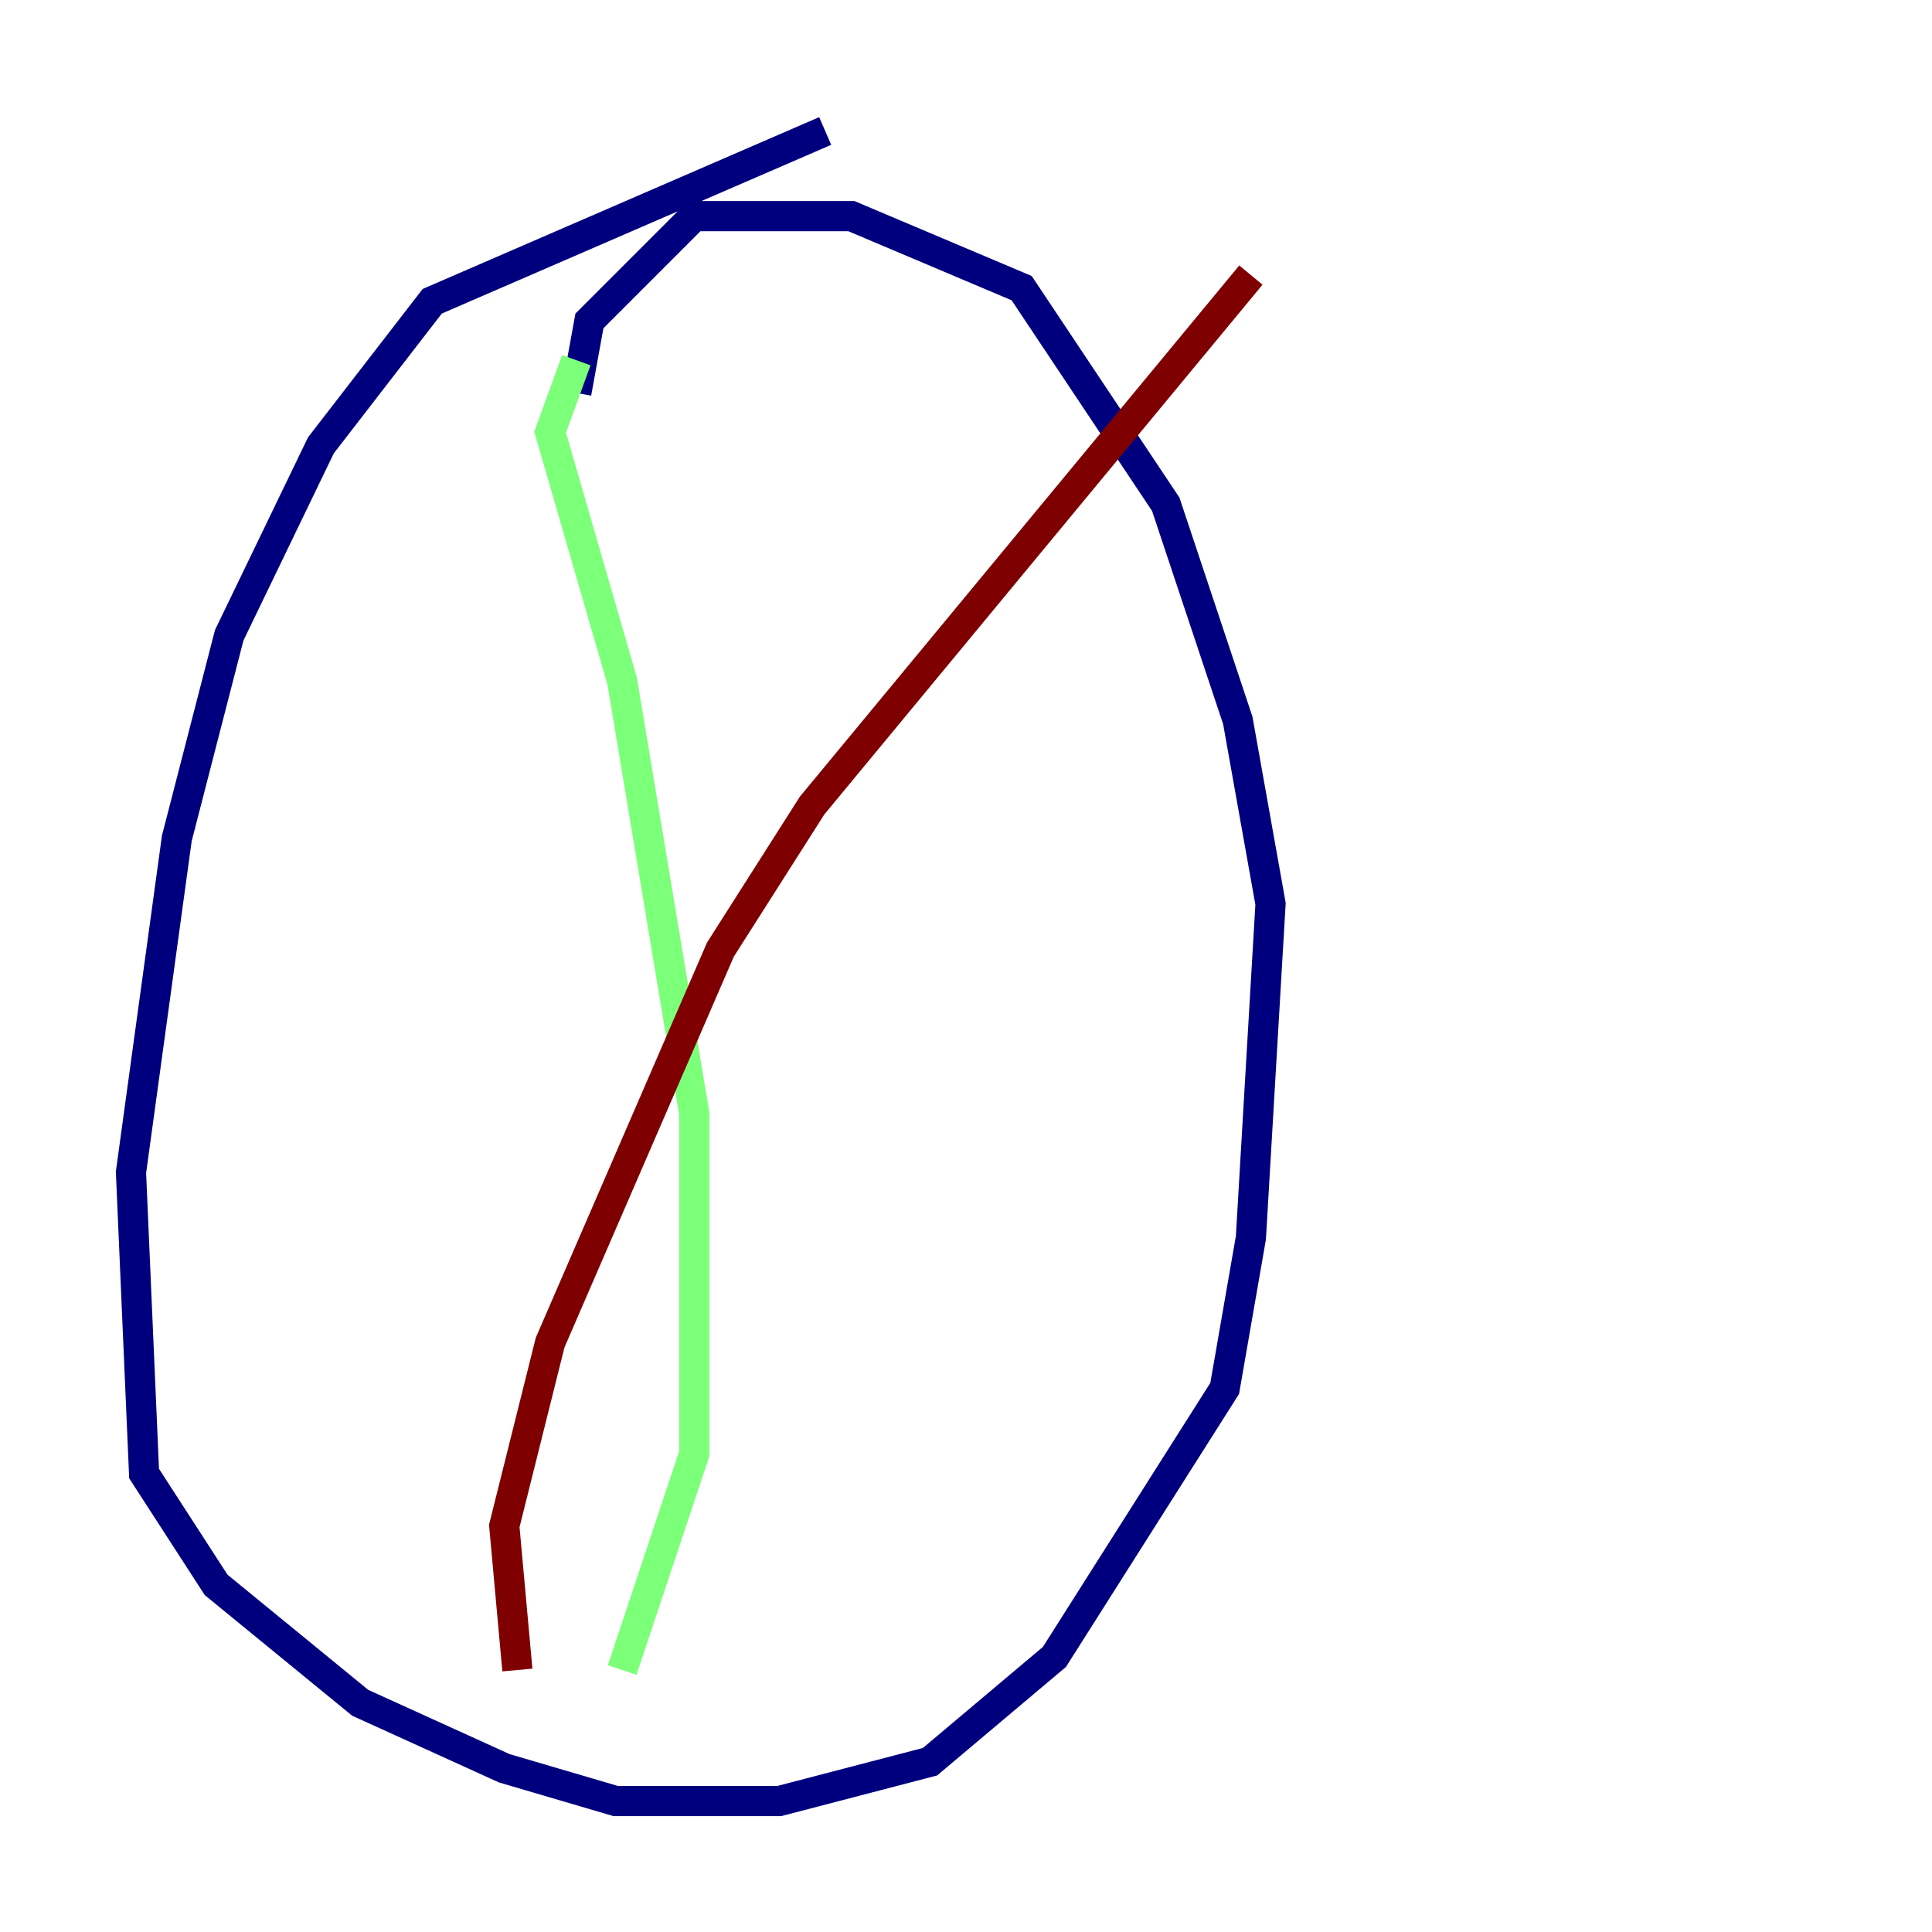 <?xml version="1.0" encoding="utf-8" ?>
<svg baseProfile="tiny" height="128" version="1.2" viewBox="0,0,128,128" width="128" xmlns="http://www.w3.org/2000/svg" xmlns:ev="http://www.w3.org/2001/xml-events" xmlns:xlink="http://www.w3.org/1999/xlink"><defs /><polyline fill="none" points="54.671,8.678 28.637,19.959 21.261,29.505 15.186,42.088 11.715,55.539 8.678,77.668 9.546,97.627 14.319,105.003 23.864,112.814 33.41,117.153 40.786,119.322 51.634,119.322 61.614,116.719 69.858,109.776 81.139,91.986 82.875,82.007 84.176,59.878 82.007,47.729 77.234,33.41 67.688,19.091 56.407,14.319 45.993,14.319 39.051,21.261 38.183,26.034" stroke="#00007f" stroke-width="2" /><polyline fill="none" points="38.183,23.864 36.447,28.637 41.22,45.125 45.993,73.763 45.993,96.325 41.22,110.644" stroke="#7cff79" stroke-width="2" /><polyline fill="none" points="82.875,18.224 53.803,53.37 47.729,62.915 36.447,88.949 33.41,101.098 34.278,110.644" stroke="#7f0000" stroke-width="2" /></svg>